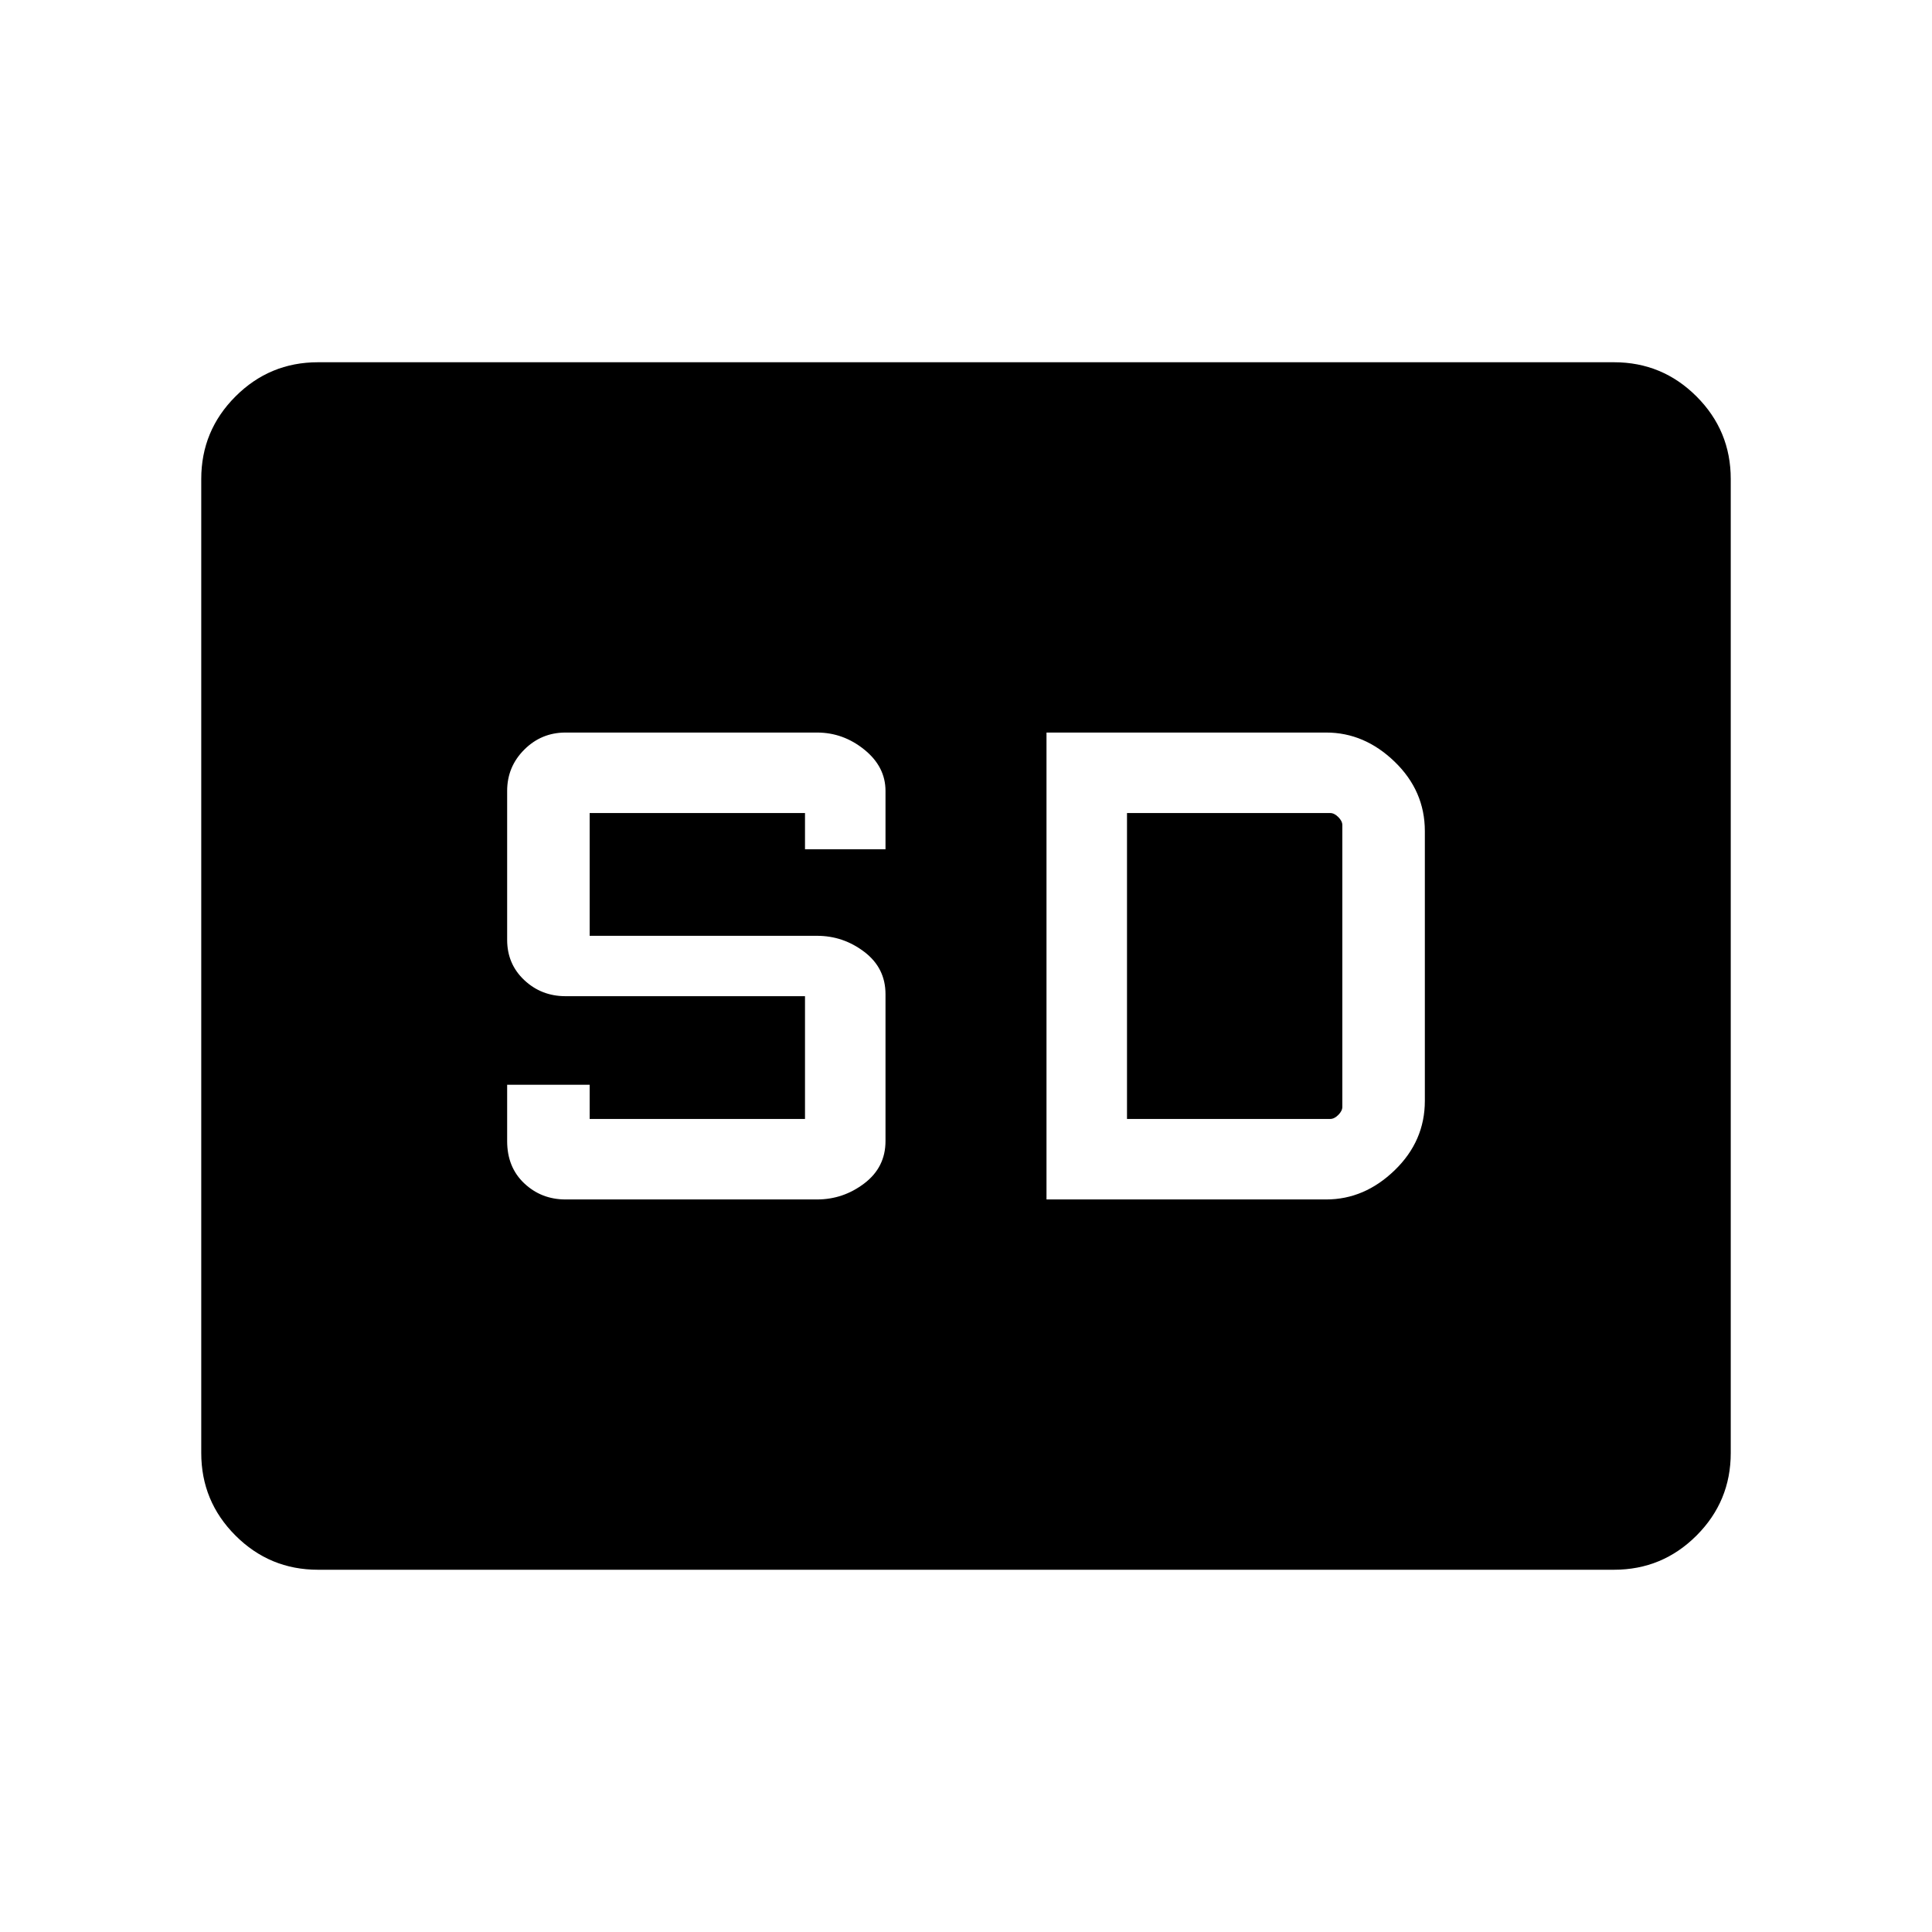 <svg xmlns="http://www.w3.org/2000/svg" width="48" height="48"><path d="M14.05 29.8h6.25q.65 0 1.175-.4T22 28.35V24.7q0-.65-.525-1.05t-1.175-.4h-5.65V20.2H20v.9h2v-1.45q0-.6-.525-1.025-.525-.425-1.175-.425h-6.25q-.6 0-1.025.425-.425.425-.425 1.025v3.7q0 .6.425 1t1.025.4H20v3.05h-5.35v-.85H12.6v1.4q0 .65.425 1.05t1.025.4zm11.95 0h6.95q.95 0 1.7-.725t.75-1.725v-6.7q0-1-.75-1.725-.75-.725-1.7-.725H26zm2-2h5.05q.1 0 .2-.1t.1-.2v-7q0-.1-.1-.2t-.2-.1H28zM7.9 39q-1.2 0-2.05-.85Q5 37.3 5 36.1V11.9q0-1.2.85-2.05Q6.7 9 7.9 9h32.2q1.2 0 2.05.85.85.85.85 2.05v24.2q0 1.2-.85 2.05-.85.85-2.05.85z"/></svg>